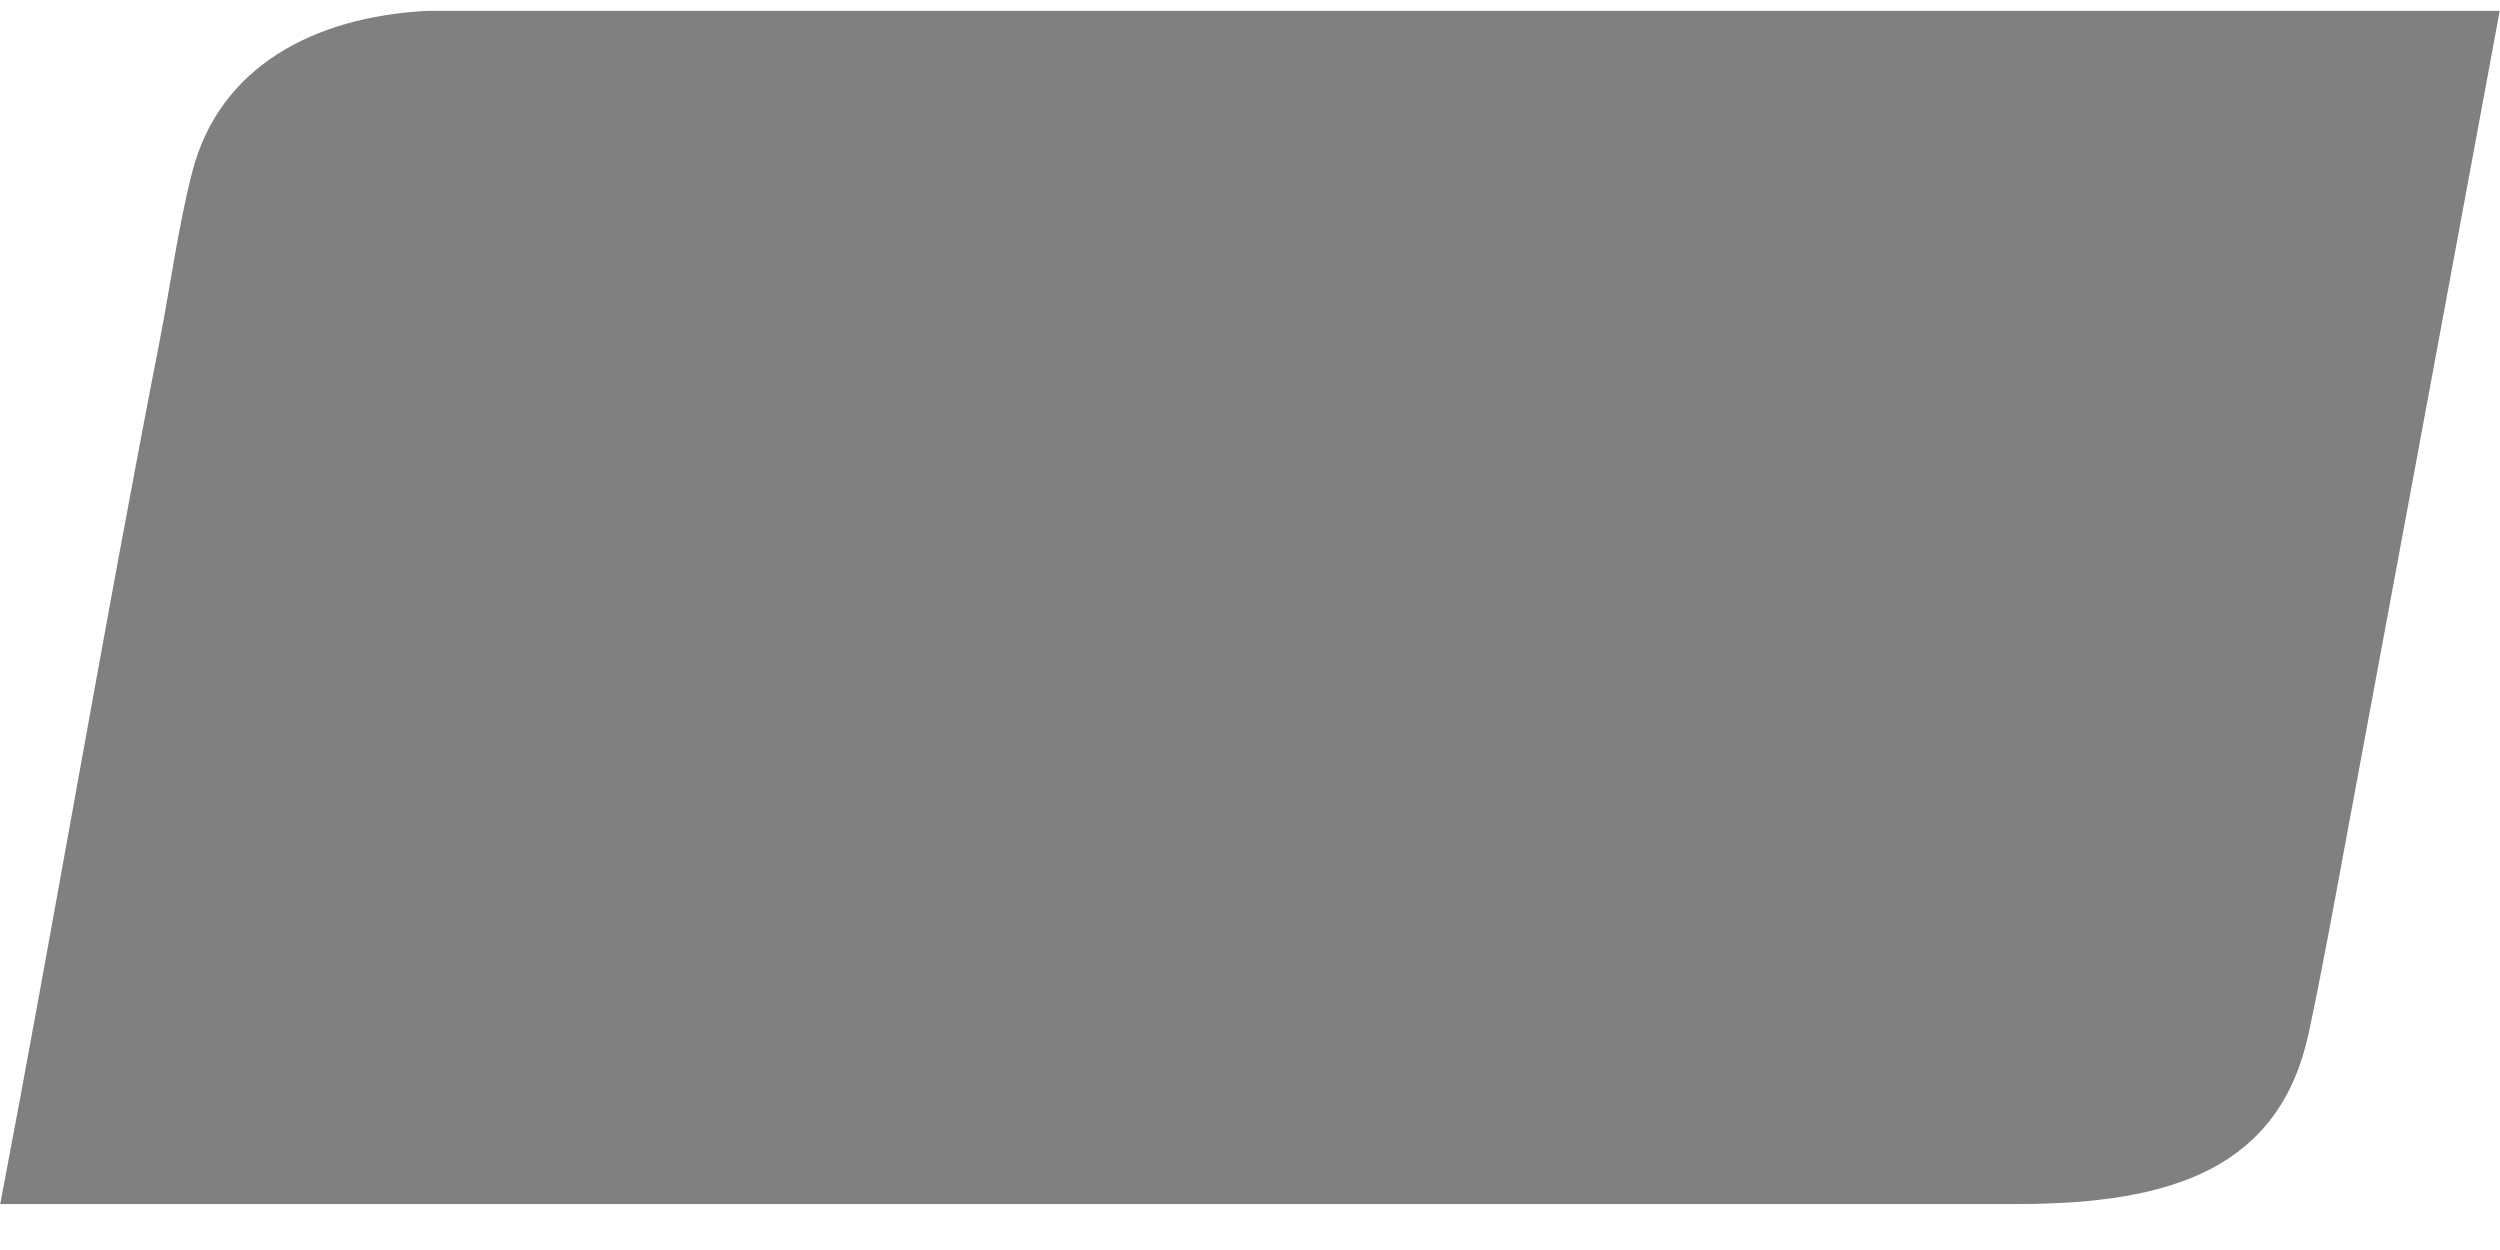 <svg width="44" height="22" viewBox="0 0 44 22" fill="none" xmlns="http://www.w3.org/2000/svg">
<g clip-path="url(#clip0_2601_225)">
<path d="M12.081 0.191H7.521C5.507 0.296 3.86 1.186 3.385 3.021C3.137 3.978 3 5.029 2.806 6.021C1.821 11.065 0.947 16.248 0.004 21.191H35.499C38.244 21.191 40.128 20.555 40.637 18.167C40.873 17.057 41.1 15.801 41.326 14.582C42.209 9.829 43.092 5.076 43.995 0.191H12.081Z" fill="#808080"/>
<path d="M11.725 7.655C11.916 7.511 12.161 6.855 11.881 6.582C11.792 6.495 11.643 6.47 11.436 6.508C11.244 6.544 11.133 6.616 11.058 6.728C10.937 6.908 10.826 7.453 11.013 7.655C11.196 7.852 11.604 7.746 11.725 7.655ZM9.012 6.582C8.875 7.554 8.721 8.507 8.567 9.46C7.576 9.471 6.565 9.513 5.609 9.435C5.789 8.503 5.919 7.515 6.098 6.582H5.031C4.649 8.959 4.301 11.375 3.874 13.704H4.964C5.135 12.509 5.295 11.302 5.52 10.167C6.449 10.142 7.563 10.098 8.456 10.191C8.272 11.372 8.049 12.51 7.878 13.704H8.967C9.318 11.291 9.686 8.899 10.124 6.582H9.012ZM24.424 8.63C23.576 8.255 22.91 8.89 22.601 9.484C22.671 9.22 22.7 8.91 22.756 8.63H21.911C21.704 10.388 21.4 12.037 21.11 13.704H22.067C22.201 12.715 22.259 11.381 22.556 10.435C22.794 9.679 23.416 9.035 24.313 9.387C24.326 9.108 24.398 8.895 24.424 8.63ZM24.958 12.508C24.87 12.259 24.847 11.846 24.869 11.533C24.918 10.828 25.153 9.97 25.514 9.582C26.013 9.046 26.997 9.134 27.782 9.435C27.807 9.145 27.86 8.886 27.894 8.606C26.606 8.375 25.384 8.519 24.736 9.265C24.101 9.995 23.686 11.672 23.979 12.728C24.323 13.963 25.866 14.03 27.115 13.557C27.171 13.309 27.2 13.032 27.249 12.777C26.566 13.166 25.261 13.368 24.958 12.508ZM35.7 8.655C34.855 8.191 34.151 8.969 33.876 9.435C33.955 9.196 33.959 8.876 34.032 8.63H33.187C32.959 10.372 32.684 12.063 32.364 13.704H33.343C33.349 13.031 33.469 12.534 33.565 11.874C33.769 10.466 34.07 8.922 35.567 9.386C35.616 9.148 35.637 8.878 35.7 8.655ZM10.746 8.63C10.72 8.634 10.722 8.669 10.724 8.704C10.513 10.432 10.228 12.079 9.924 13.704H10.88C11.11 11.964 11.373 10.261 11.703 8.63L10.746 8.63ZM19.153 8.533C18.462 8.591 17.878 8.809 17.463 9.289C16.954 9.877 16.542 11.178 16.662 12.362C16.835 14.052 18.753 13.991 20.288 13.582C20.314 13.285 20.379 13.032 20.421 12.752C19.789 13.012 18.691 13.374 18.041 12.923C17.55 12.583 17.547 11.721 17.707 10.972C18.739 10.936 19.811 10.943 20.843 10.972C20.909 10.441 21.096 9.862 20.932 9.338C20.716 8.646 19.942 8.466 19.153 8.533ZM20.065 10.386H17.819C17.89 9.82 18.354 9.198 19.087 9.167C19.775 9.138 20.269 9.444 20.065 10.386ZM15.528 8.63C14.719 8.297 13.732 8.695 13.305 9.074C13.306 9.09 13.294 9.093 13.282 9.094C13.289 9.087 13.297 9.08 13.305 9.074C13.305 9.072 13.304 9.071 13.304 9.069C13.311 8.907 13.364 8.793 13.371 8.63H12.548C12.205 11.132 11.798 13.564 11.369 15.972H12.325C12.464 15.034 12.555 14.045 12.748 13.167C12.966 14.091 14.393 13.914 14.994 13.557C16.236 12.821 17.194 9.316 15.528 8.63ZM14.772 12.752C14.26 13.347 13.002 13.338 12.904 12.338C12.861 11.903 13.009 11.446 13.082 10.996C13.156 10.541 13.209 10.104 13.282 9.704C13.786 9.029 15.267 8.947 15.417 10.069C15.547 11.044 15.196 12.26 14.772 12.752ZM39.258 6.435C39.176 7.223 39.067 7.981 38.925 8.704C36.579 7.889 35.14 9.782 35.166 12.118C35.171 12.57 35.242 13.018 35.5 13.338C35.944 13.888 37.215 14.02 37.857 13.557C37.981 13.468 38.109 13.305 38.191 13.191C38.253 13.106 38.351 12.883 38.369 12.947C38.335 13.195 38.285 13.424 38.28 13.704H39.147C39.315 11.074 39.831 8.828 40.215 6.435H39.258V6.435H39.258ZM37.123 13.143C36.48 13.158 36.16 12.721 36.145 11.996C36.119 10.727 36.627 9.318 37.657 9.191C38.137 9.133 38.484 9.255 38.836 9.387C38.513 10.812 38.63 13.107 37.123 13.143ZM28.872 8.63C28.825 8.92 28.753 9.182 28.694 9.46C29.259 9.304 31.016 8.829 31.185 9.655C31.241 9.929 31.144 10.221 31.074 10.435C29.485 10.27 28.19 10.56 27.849 11.801C27.621 12.633 27.875 13.451 28.361 13.679C29.297 14.119 30.435 13.615 30.829 12.923C30.788 13.163 30.75 13.405 30.763 13.704H31.586C31.594 12.839 31.709 12.14 31.83 11.362C31.933 10.7 32.128 10.044 32.097 9.46C32.026 8.121 30.004 8.595 28.872 8.63ZM30.429 12.728C29.936 13.257 28.553 13.407 28.694 12.143C28.812 11.092 29.855 10.869 30.985 11.021C30.901 11.595 30.805 12.325 30.429 12.728Z" fill="#808080"/>
</g>
<defs>
<clipPath id="clip0_2601_225">
<rect width="44" height="21" fill="white" transform="translate(0 0.191)"/>
</clipPath>
</defs>
</svg>
